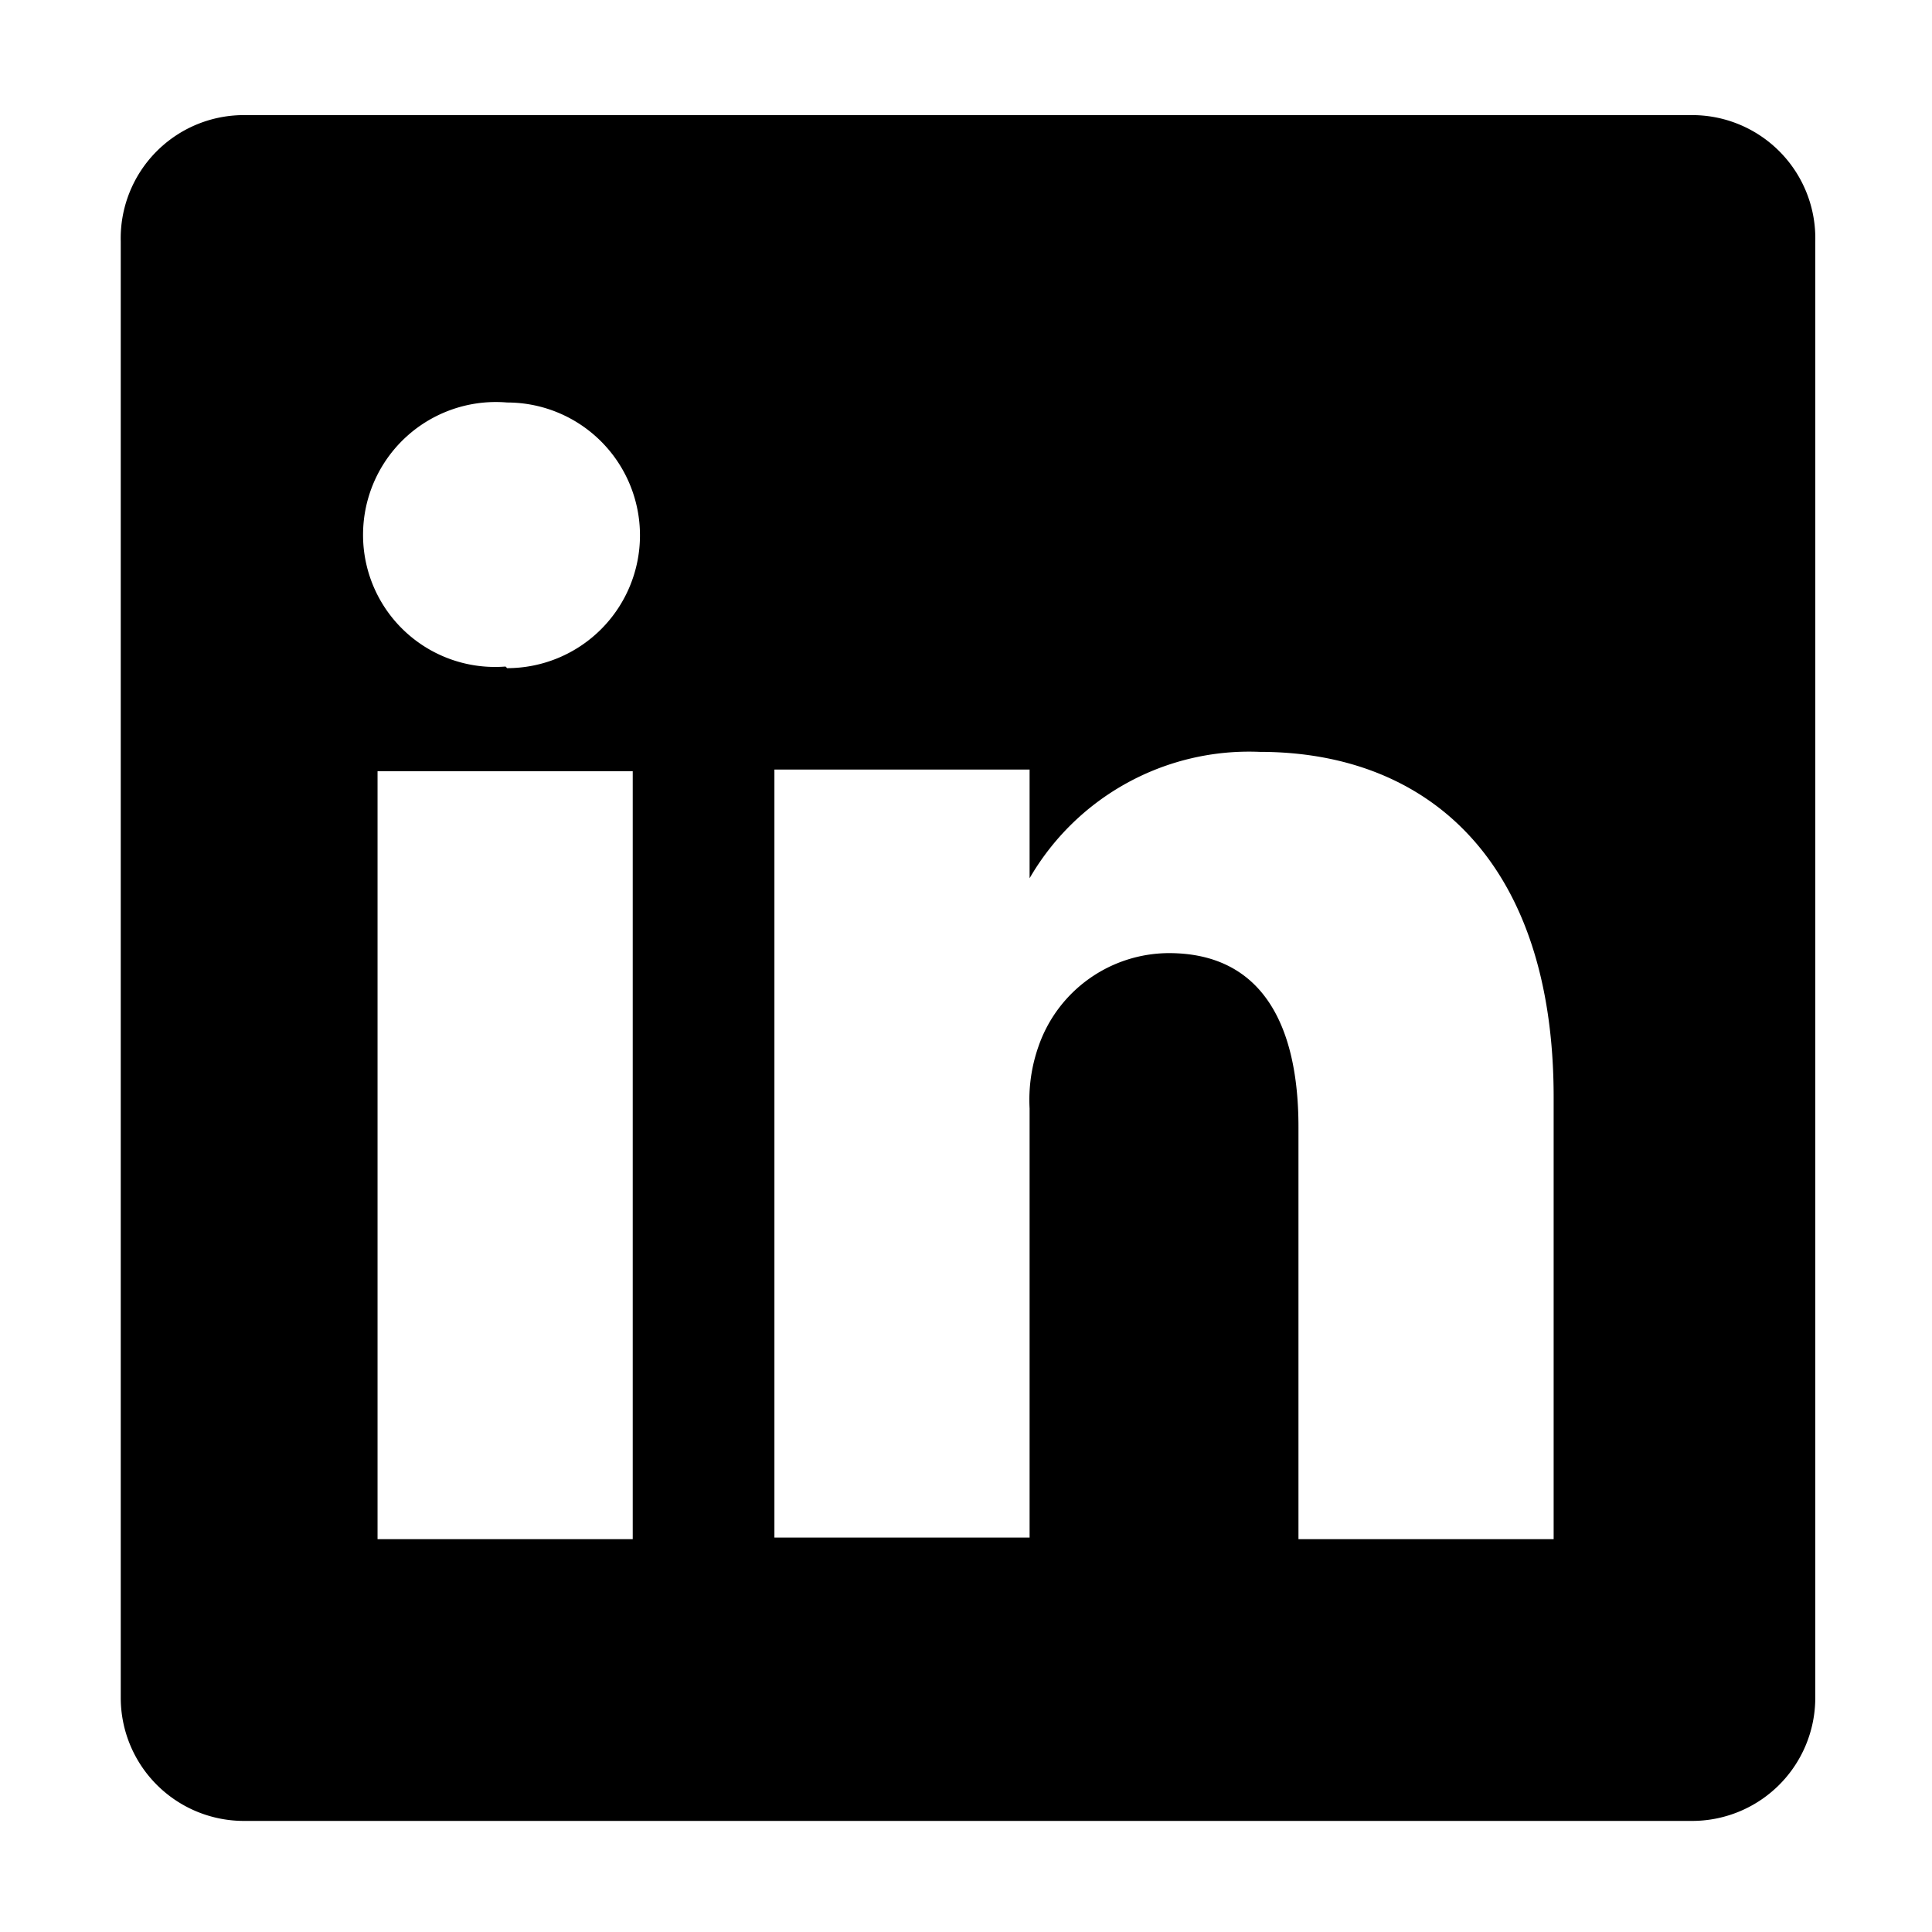 <svg xmlns="http://www.w3.org/2000/svg" viewBox="0 0 24 24" aria-hidden="true"><path d="M19.3 19.12h-3.17V14c0-1.28-.46-2.16-1.61-2.16A1.72 1.72 0 0 0 12.9 13a2 2 0 0 0-.11.77v5.33H9.62V9.56h3.17v1.35a3.15 3.15 0 0 1 2.86-1.57c2.09 0 3.65 1.36 3.65 4.29v5.47zM6.28 8.28a1.64 1.64 0 0 1-1.77-1.65A1.65 1.65 0 0 1 6.3 5a1.65 1.65 0 1 1 0 3.3zM4.69 19.12h3.17V9.58H4.69zM21 1.43H3.05A1.53 1.53 0 0 0 1.5 3v18.1a1.53 1.53 0 0 0 1.55 1.52H21a1.53 1.53 0 0 0 1.55-1.52V3A1.53 1.53 0 0 0 21 1.43z" fill-rule="evenodd"/></svg>
